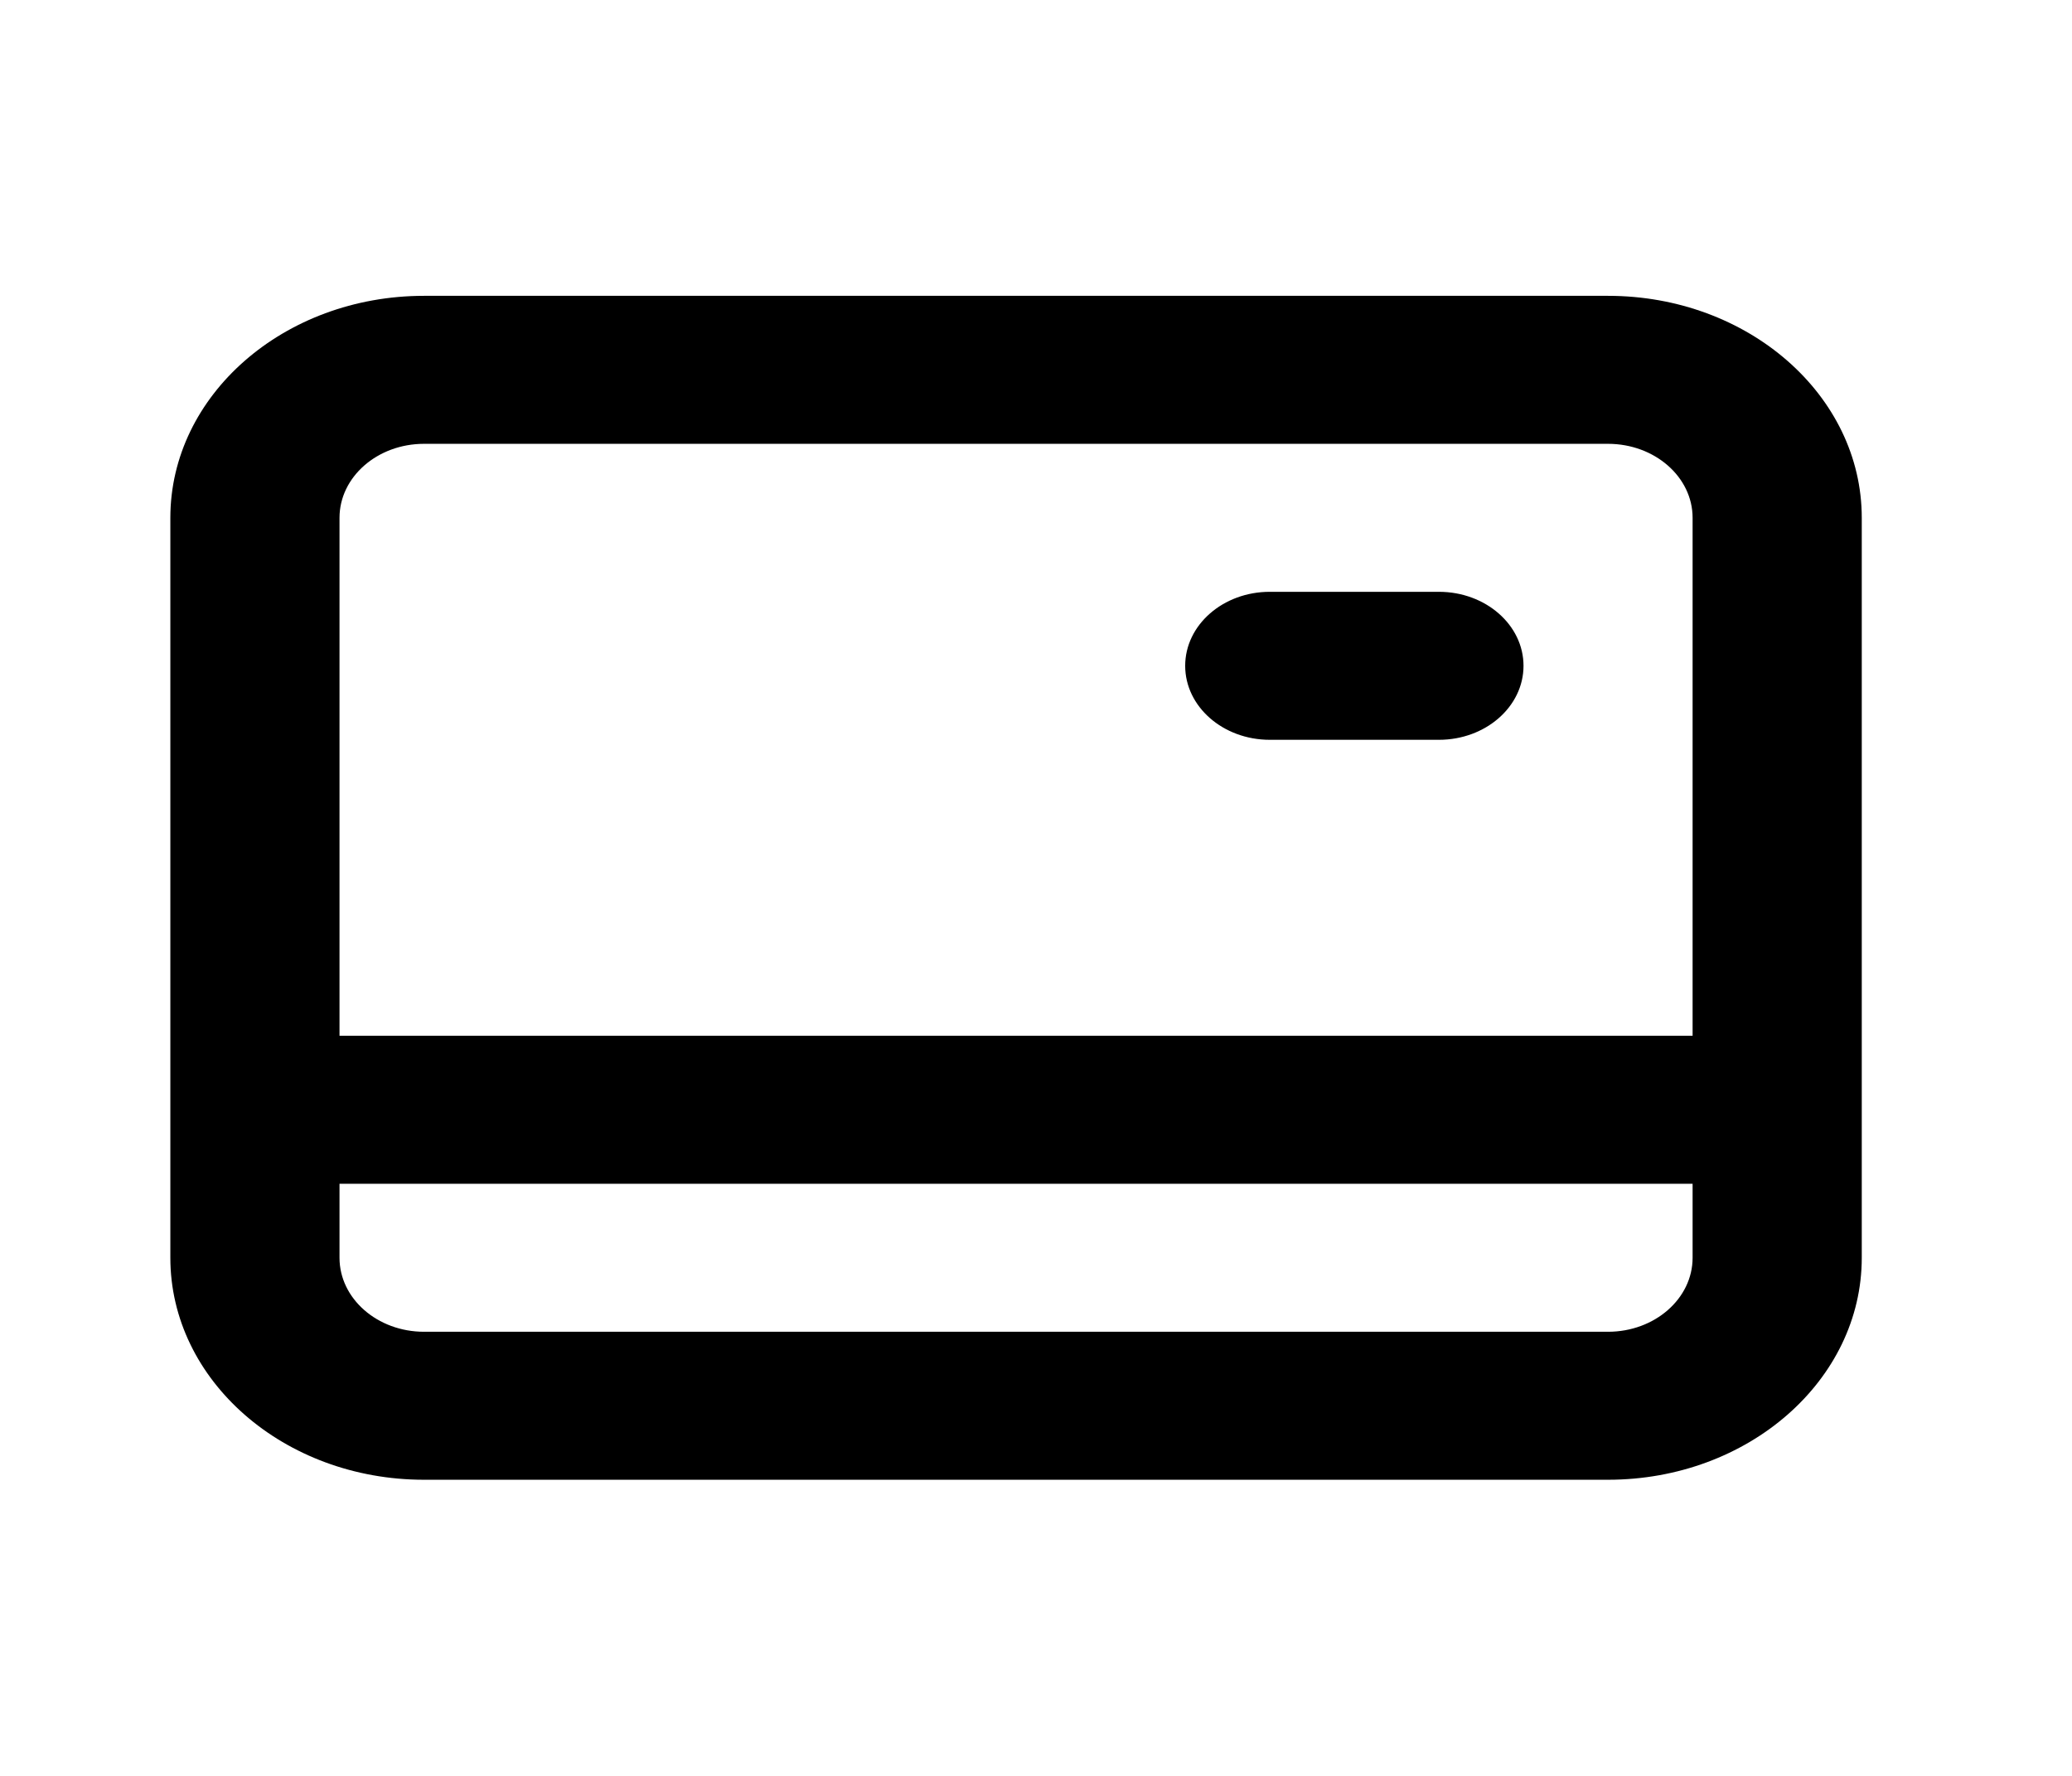 <svg width="28" height="24" viewBox="0 0 28 24" fill="none" xmlns="http://www.w3.org/2000/svg">
<path d="M5.73 3.998C3.837 3.998 2.302 5.341 2.302 6.998V16.998C2.302 18.655 3.837 19.998 5.73 19.998H21.73C23.624 19.998 25.159 18.655 25.159 16.998V6.998C25.159 5.341 23.624 3.998 21.73 3.998H5.73ZM5.73 5.998H21.73C22.361 5.998 22.873 6.446 22.873 6.998V13.998H4.588V6.998C4.588 6.446 5.1 5.998 5.73 5.998ZM17.159 7.998C16.528 7.998 16.016 8.446 16.016 8.998C16.016 9.55 16.528 9.998 17.159 9.998H19.445C20.076 9.998 20.588 9.55 20.588 8.998C20.588 8.446 20.076 7.998 19.445 7.998H17.159ZM4.588 15.998H22.873V16.998C22.873 17.55 22.361 17.998 21.73 17.998H5.73C5.1 17.998 4.588 17.55 4.588 16.998V15.998Z" fill="black"/>
</svg>
